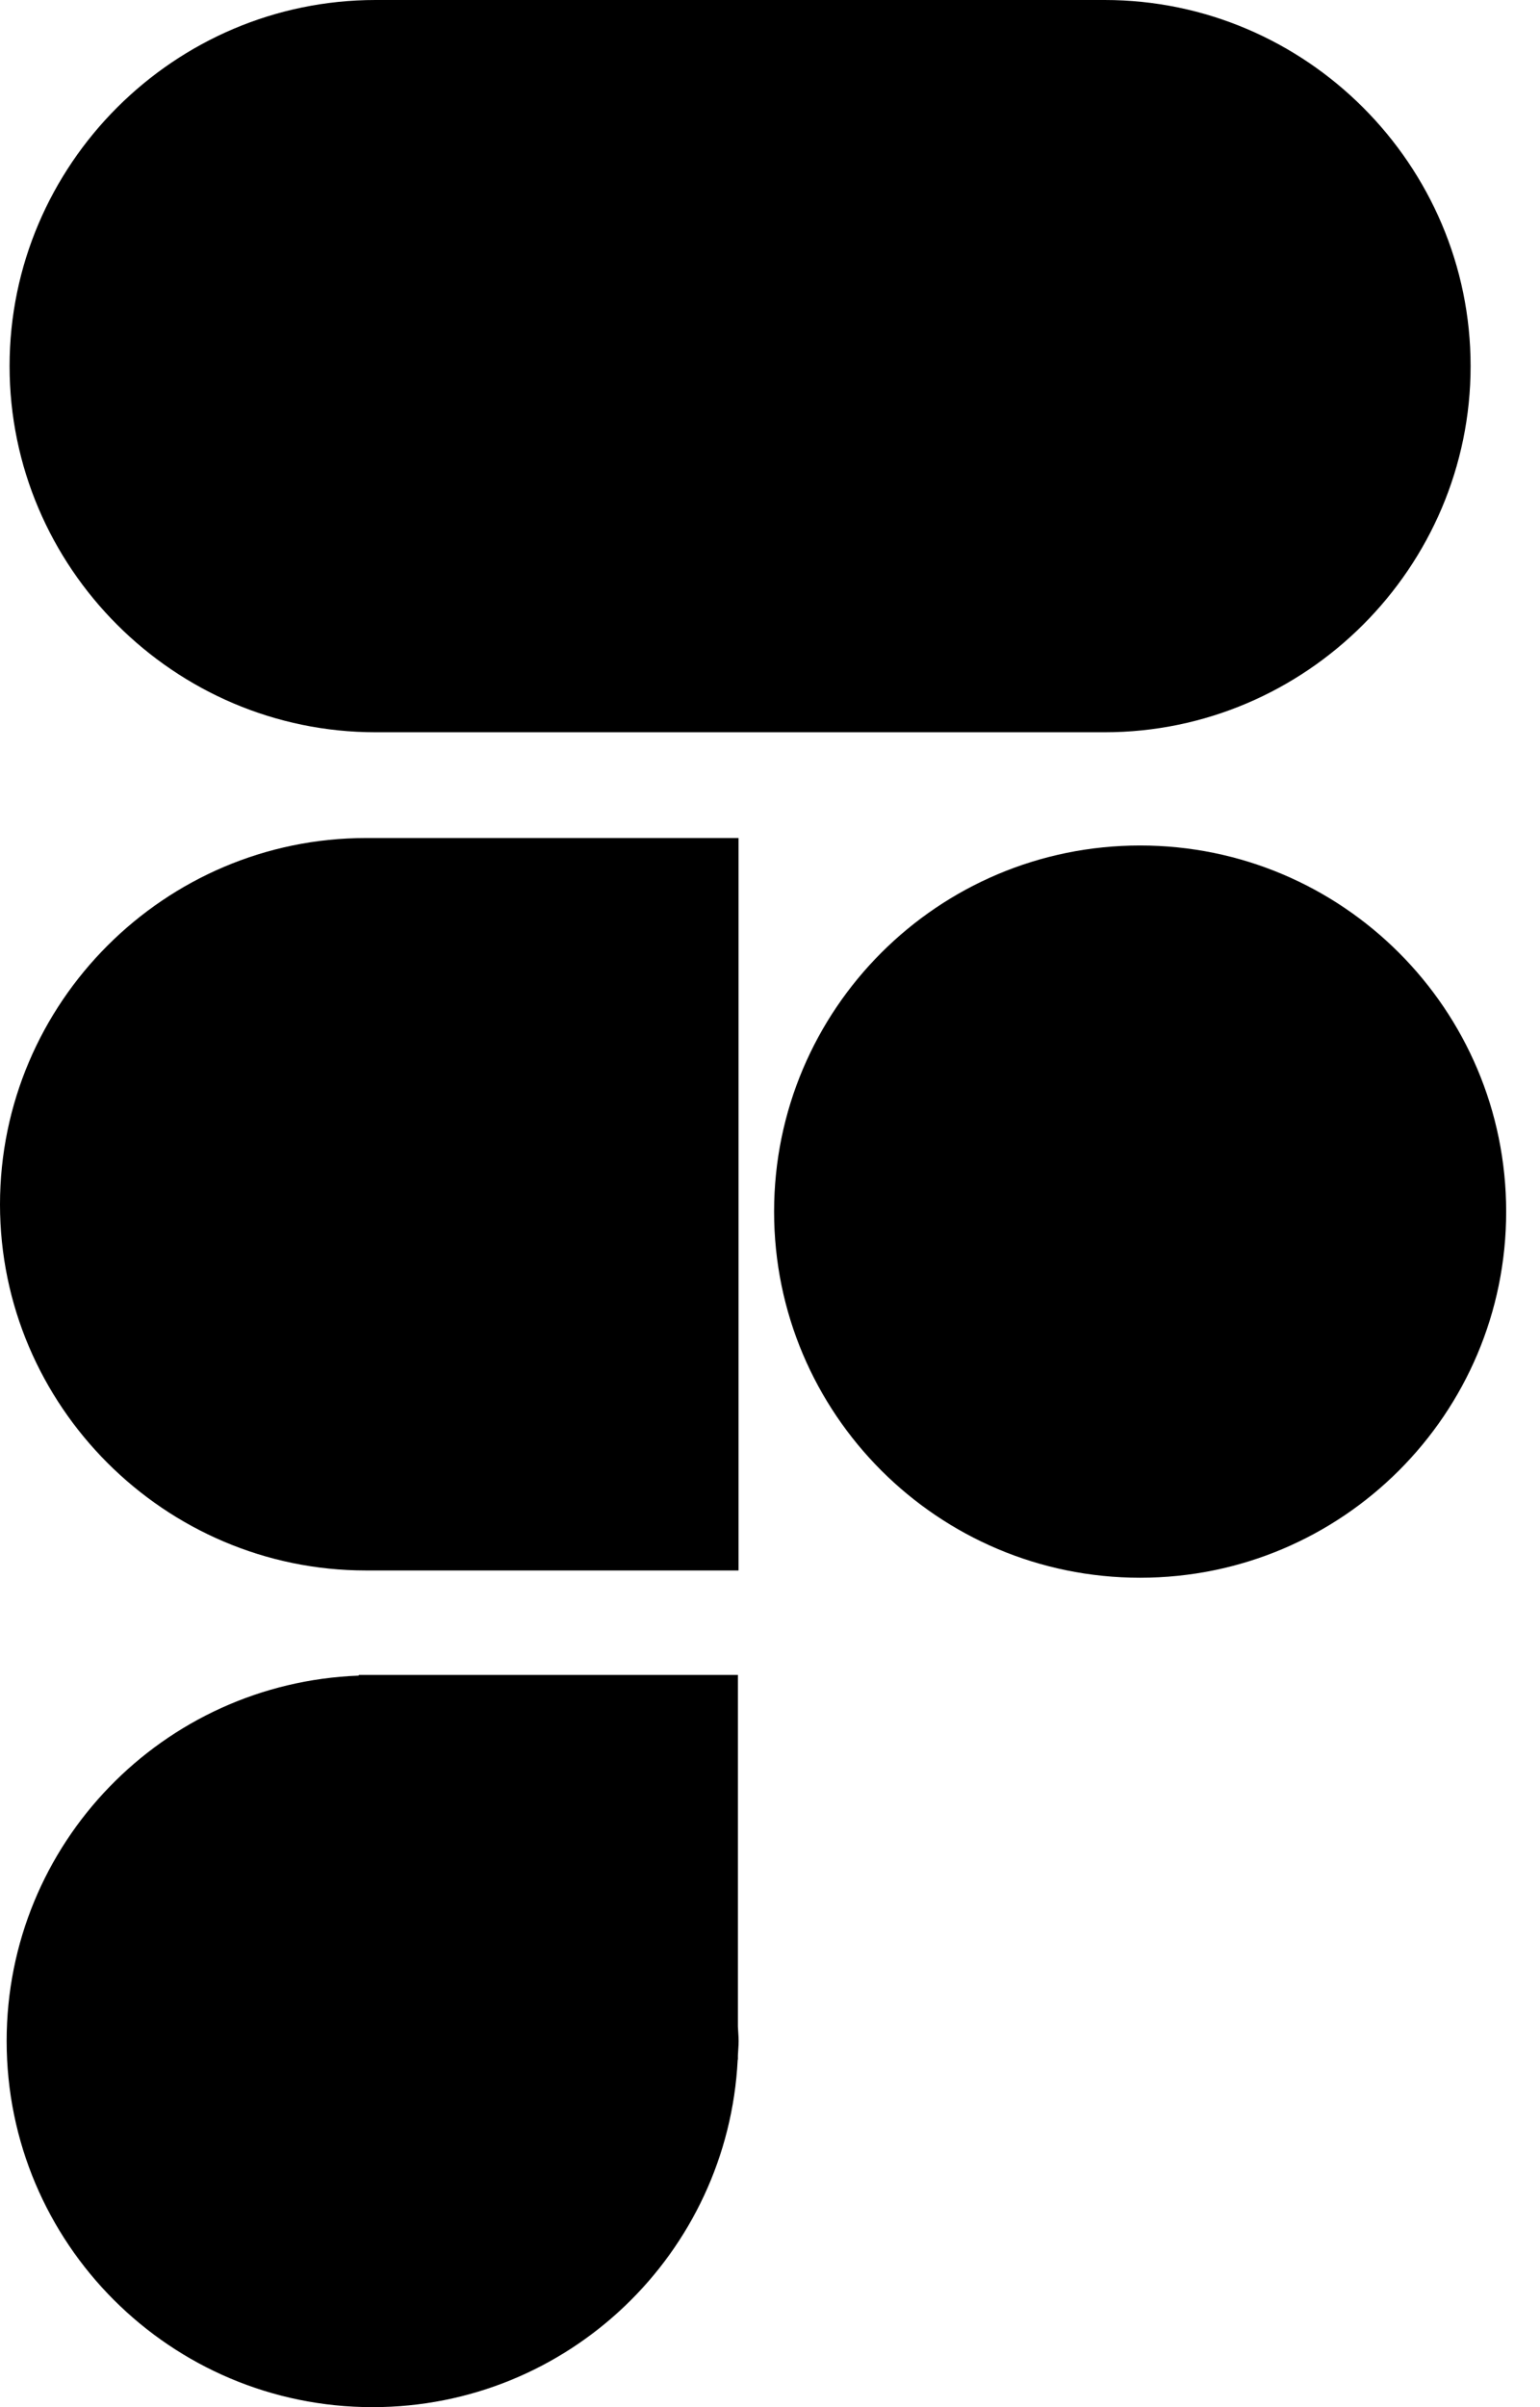 <svg width="32" height="50" viewBox="0 0 32 50" fill="none" xmlns="http://www.w3.org/2000/svg">
<path fill-rule="evenodd" clip-rule="evenodd" d="M7.804 15.21C3.621 15.21 0.199 11.787 0.199 7.604C0.199 3.422 3.621 0 7.804 0H22.954C27.136 0 30.558 3.422 30.558 7.604C30.558 11.787 27.136 15.21 22.954 15.21H7.804Z" fill="black"/>
<path fill-rule="evenodd" clip-rule="evenodd" d="M7.603 32.621H15.346V17.407H7.603C5.515 17.407 3.613 18.262 2.234 19.641C0.855 21.02 0 22.923 0 25.018C0 29.198 3.421 32.621 7.603 32.621Z" fill="black"/>
<path fill-rule="evenodd" clip-rule="evenodd" d="M23.691 17.562C19.491 17.562 16.085 20.967 16.085 25.168C16.085 29.367 19.491 32.772 23.691 32.772C27.891 32.772 31.297 29.367 31.297 25.168C31.297 20.967 27.891 17.562 23.691 17.562Z" fill="black"/>
<path fill-rule="evenodd" clip-rule="evenodd" d="M15.333 34.79H7.455V34.805C3.389 34.957 0.138 38.292 0.138 42.395C0.138 46.595 3.543 50 7.742 50C11.812 50 15.126 46.801 15.329 42.782H15.333V42.696C15.337 42.596 15.348 42.497 15.348 42.395C15.348 42.294 15.337 42.195 15.333 42.094V34.79Z" fill="black"/>
</svg>
